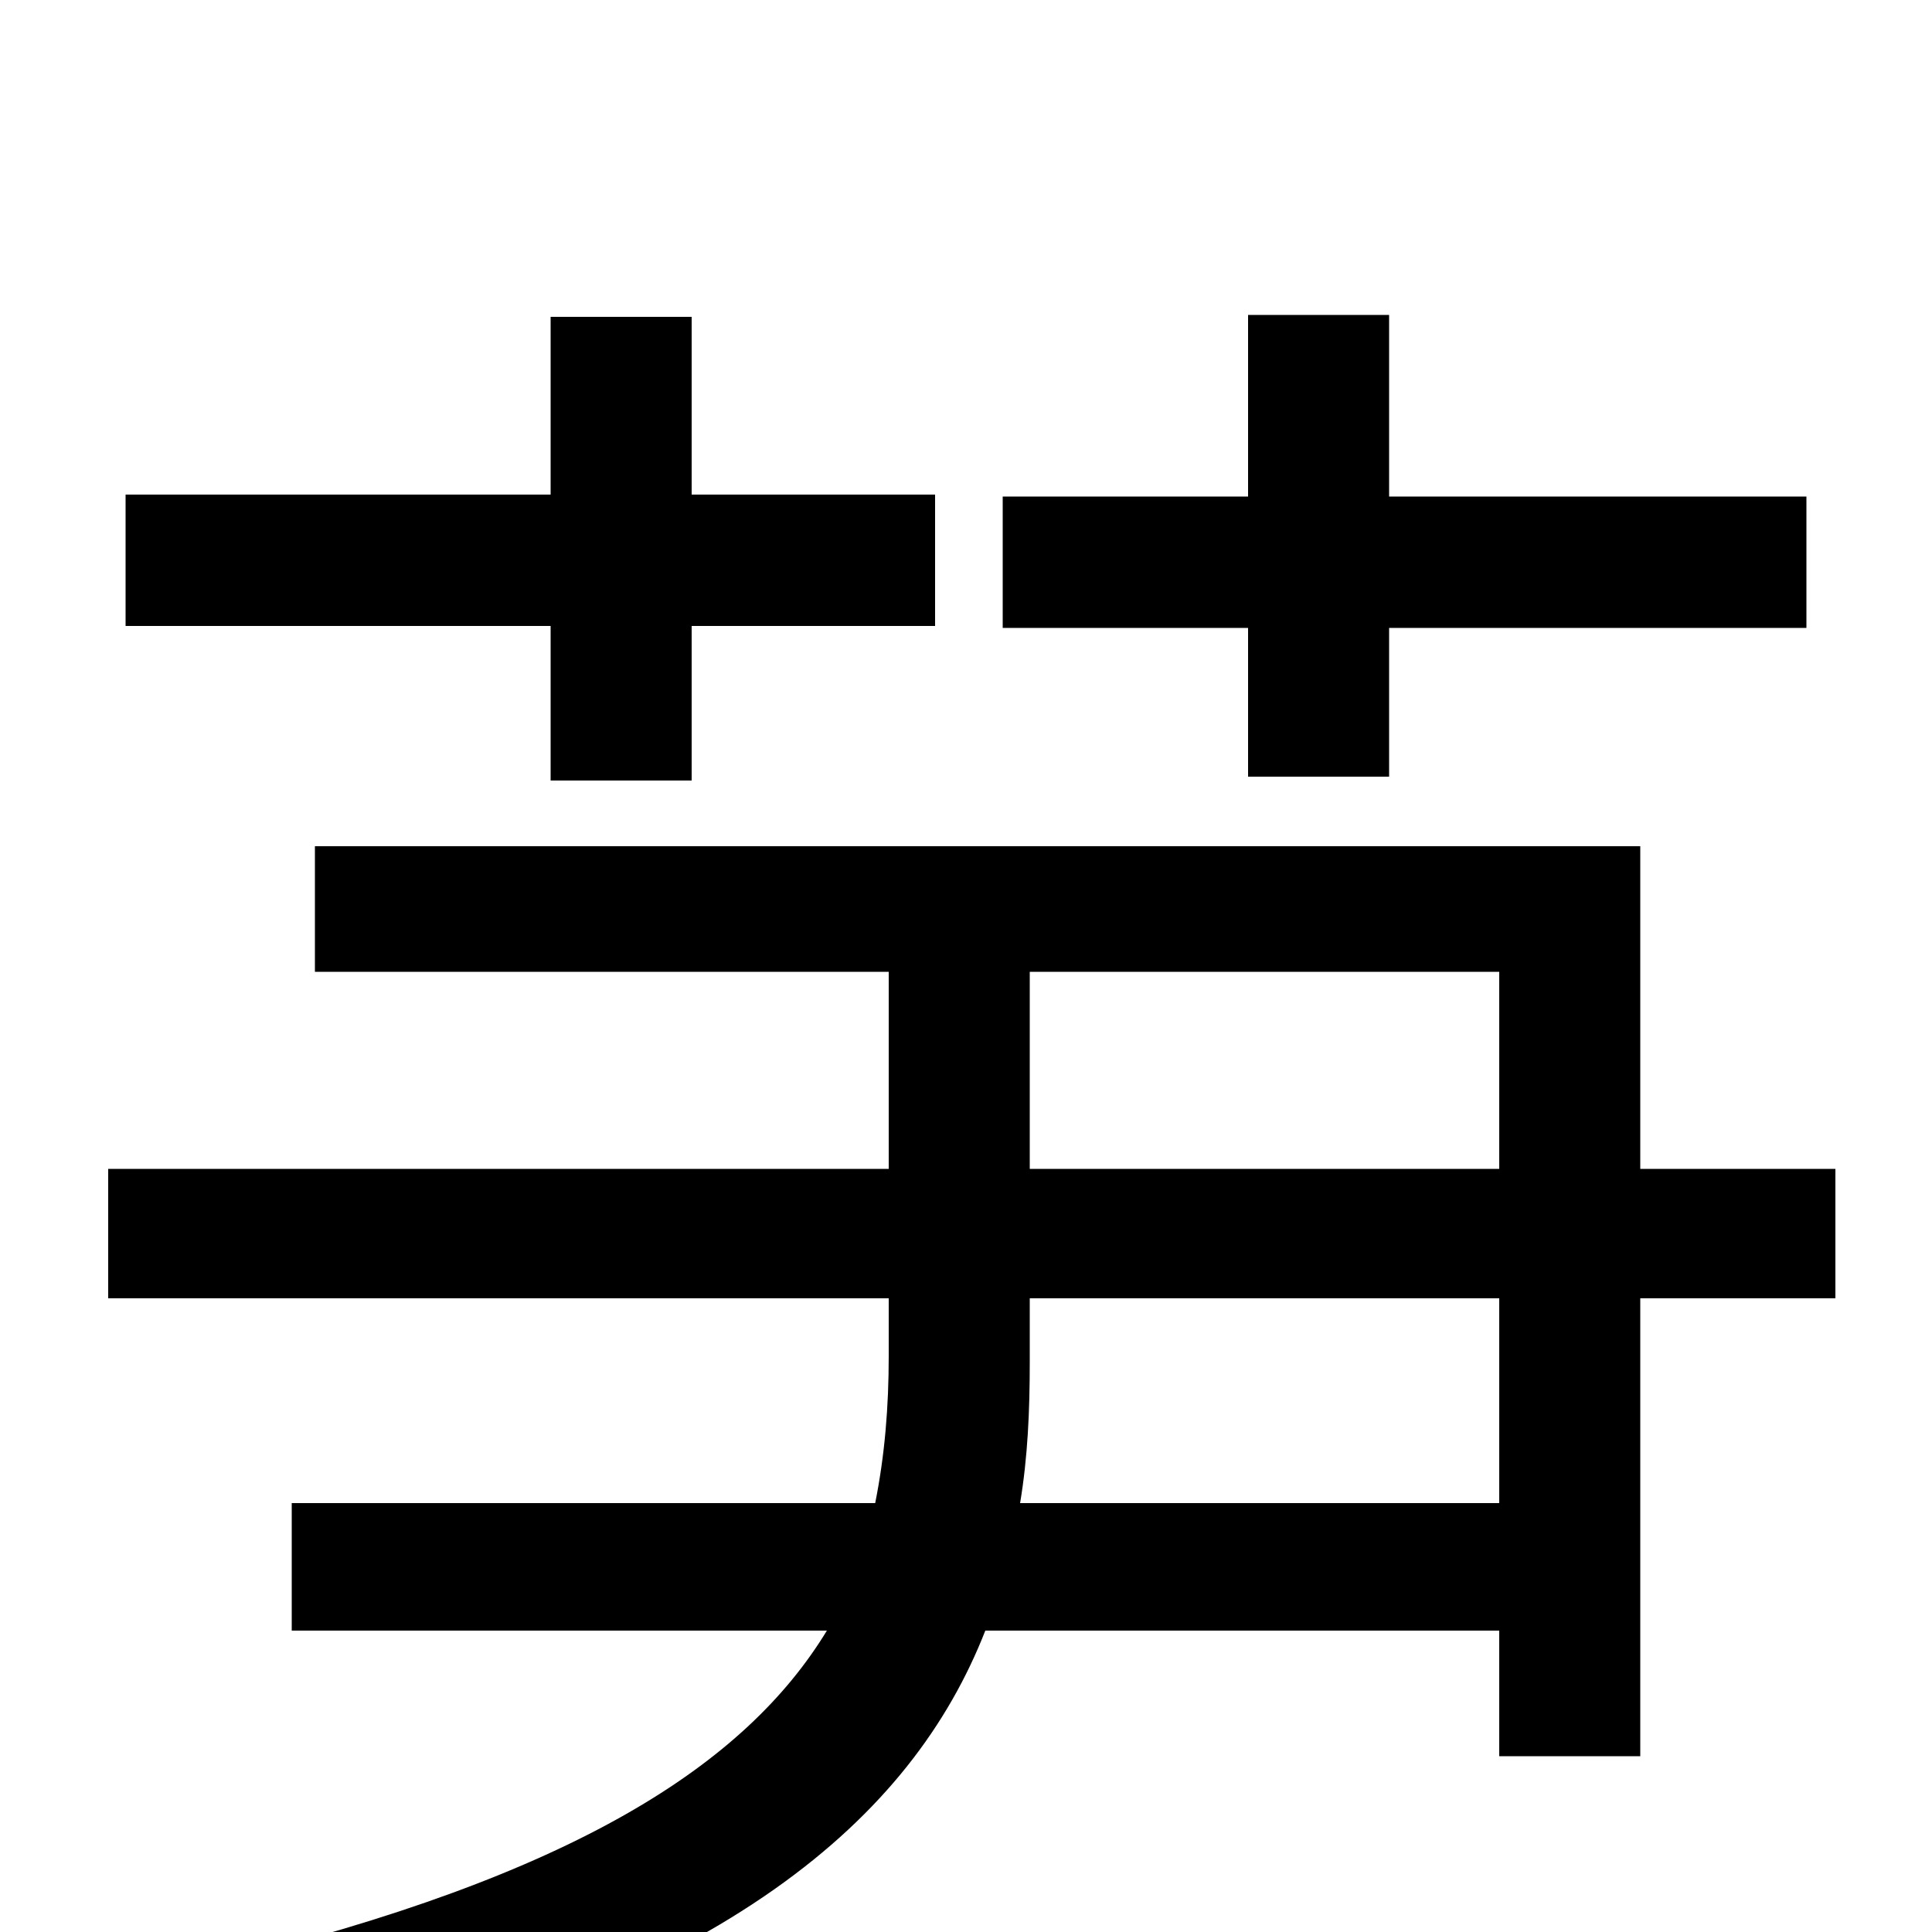 <svg xmlns="http://www.w3.org/2000/svg" viewBox="0 -1000 1000 1000">
	<path fill="#000000" d="M646 -598H719V-675H935V-743H719V-837H646V-743H519V-675H646ZM285 -596H358V-676H484V-744H358V-836H285V-744H65V-676H285ZM776 -222H528C532 -246 533 -270 533 -295V-328H776ZM533 -497H776V-395H533ZM950 -395H849V-562H163V-497H460V-395H56V-328H460V-298C460 -272 458 -247 453 -222H151V-156H428C386 -87 298 -29 112 16C125 30 145 63 151 79C376 26 472 -59 510 -156H776V-91H849V-328H950Z"/>
</svg>